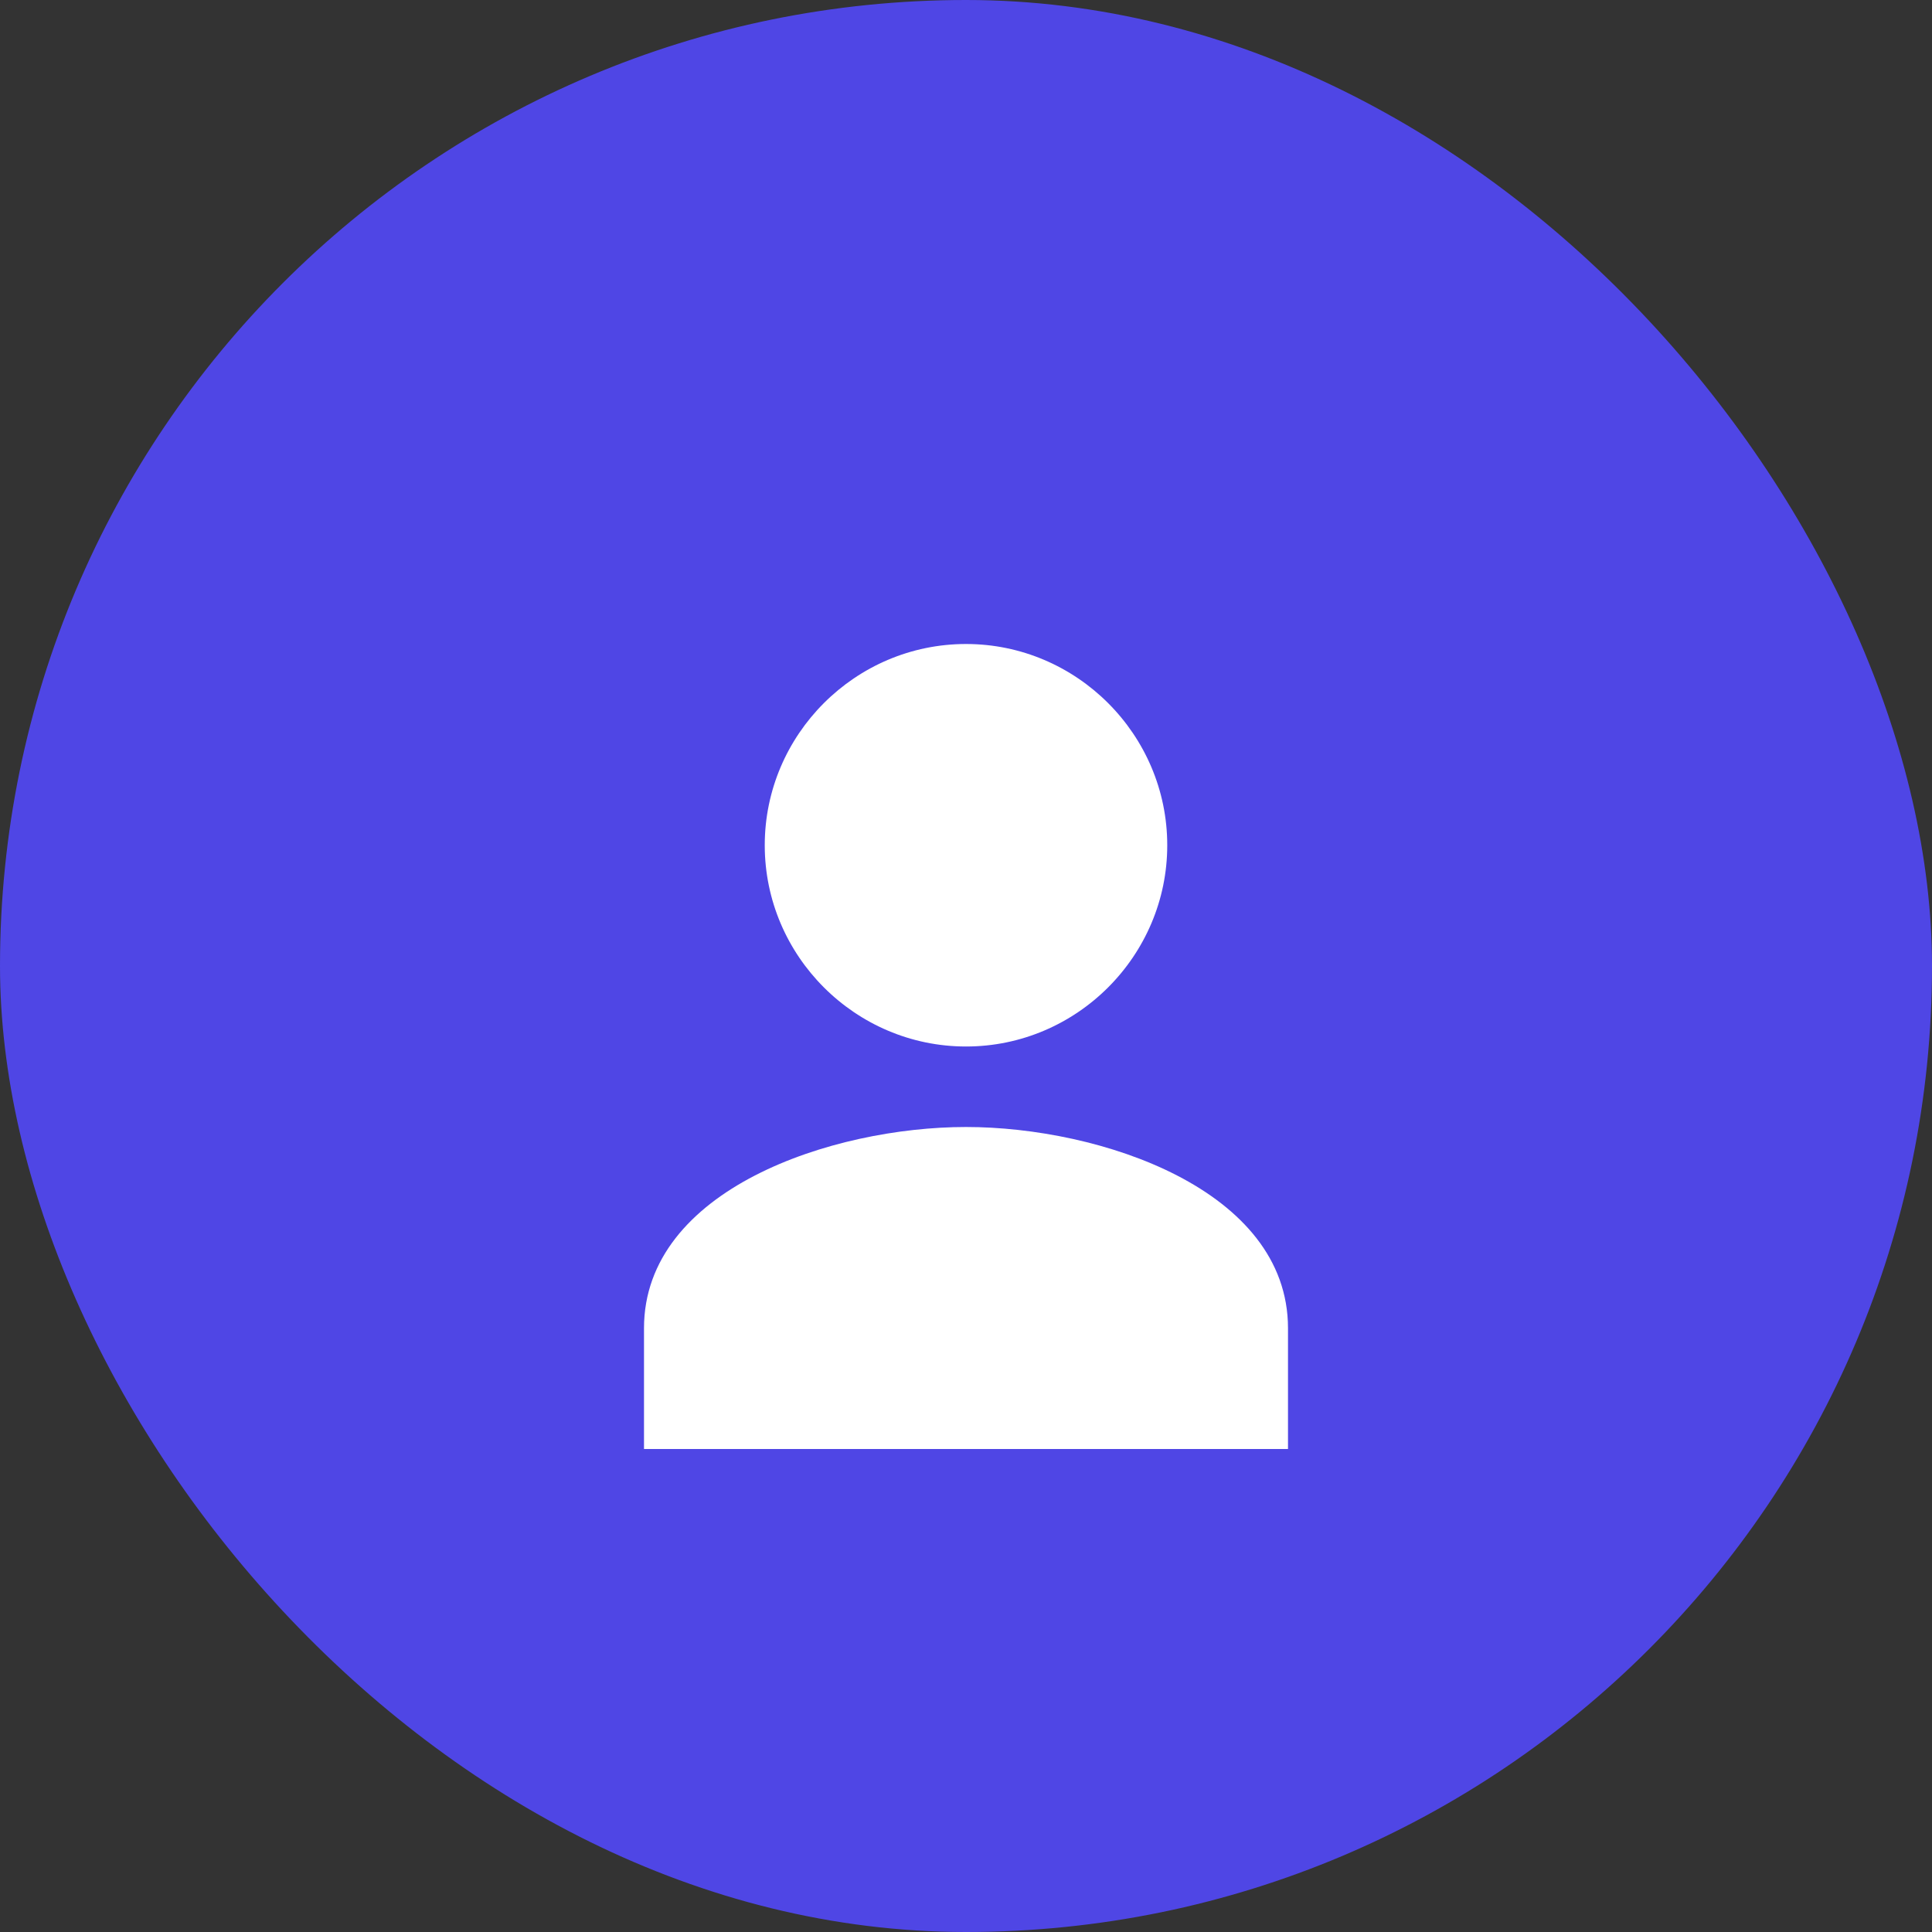 <svg width="192" height="192" viewBox="0 0 192 192" fill="none" xmlns="http://www.w3.org/2000/svg">
  <rect x="0" y="0" width="192" height="192" fill="#333333" stroke="none"/>
  <rect width="192" height="192" rx="96" fill="#4f46e5"/>
  <path d="M96 64C85 64 76 73 76 84C76 95 85 104 96 104C107 104 116 95 116 84C116 73 107 64 96 64Z" fill="white"/>
  <path d="M96 112C82.7 112 64 118.2 64 132V144H128V132C128 118.2 109.3 112 96 112Z" fill="white"/>
</svg>
